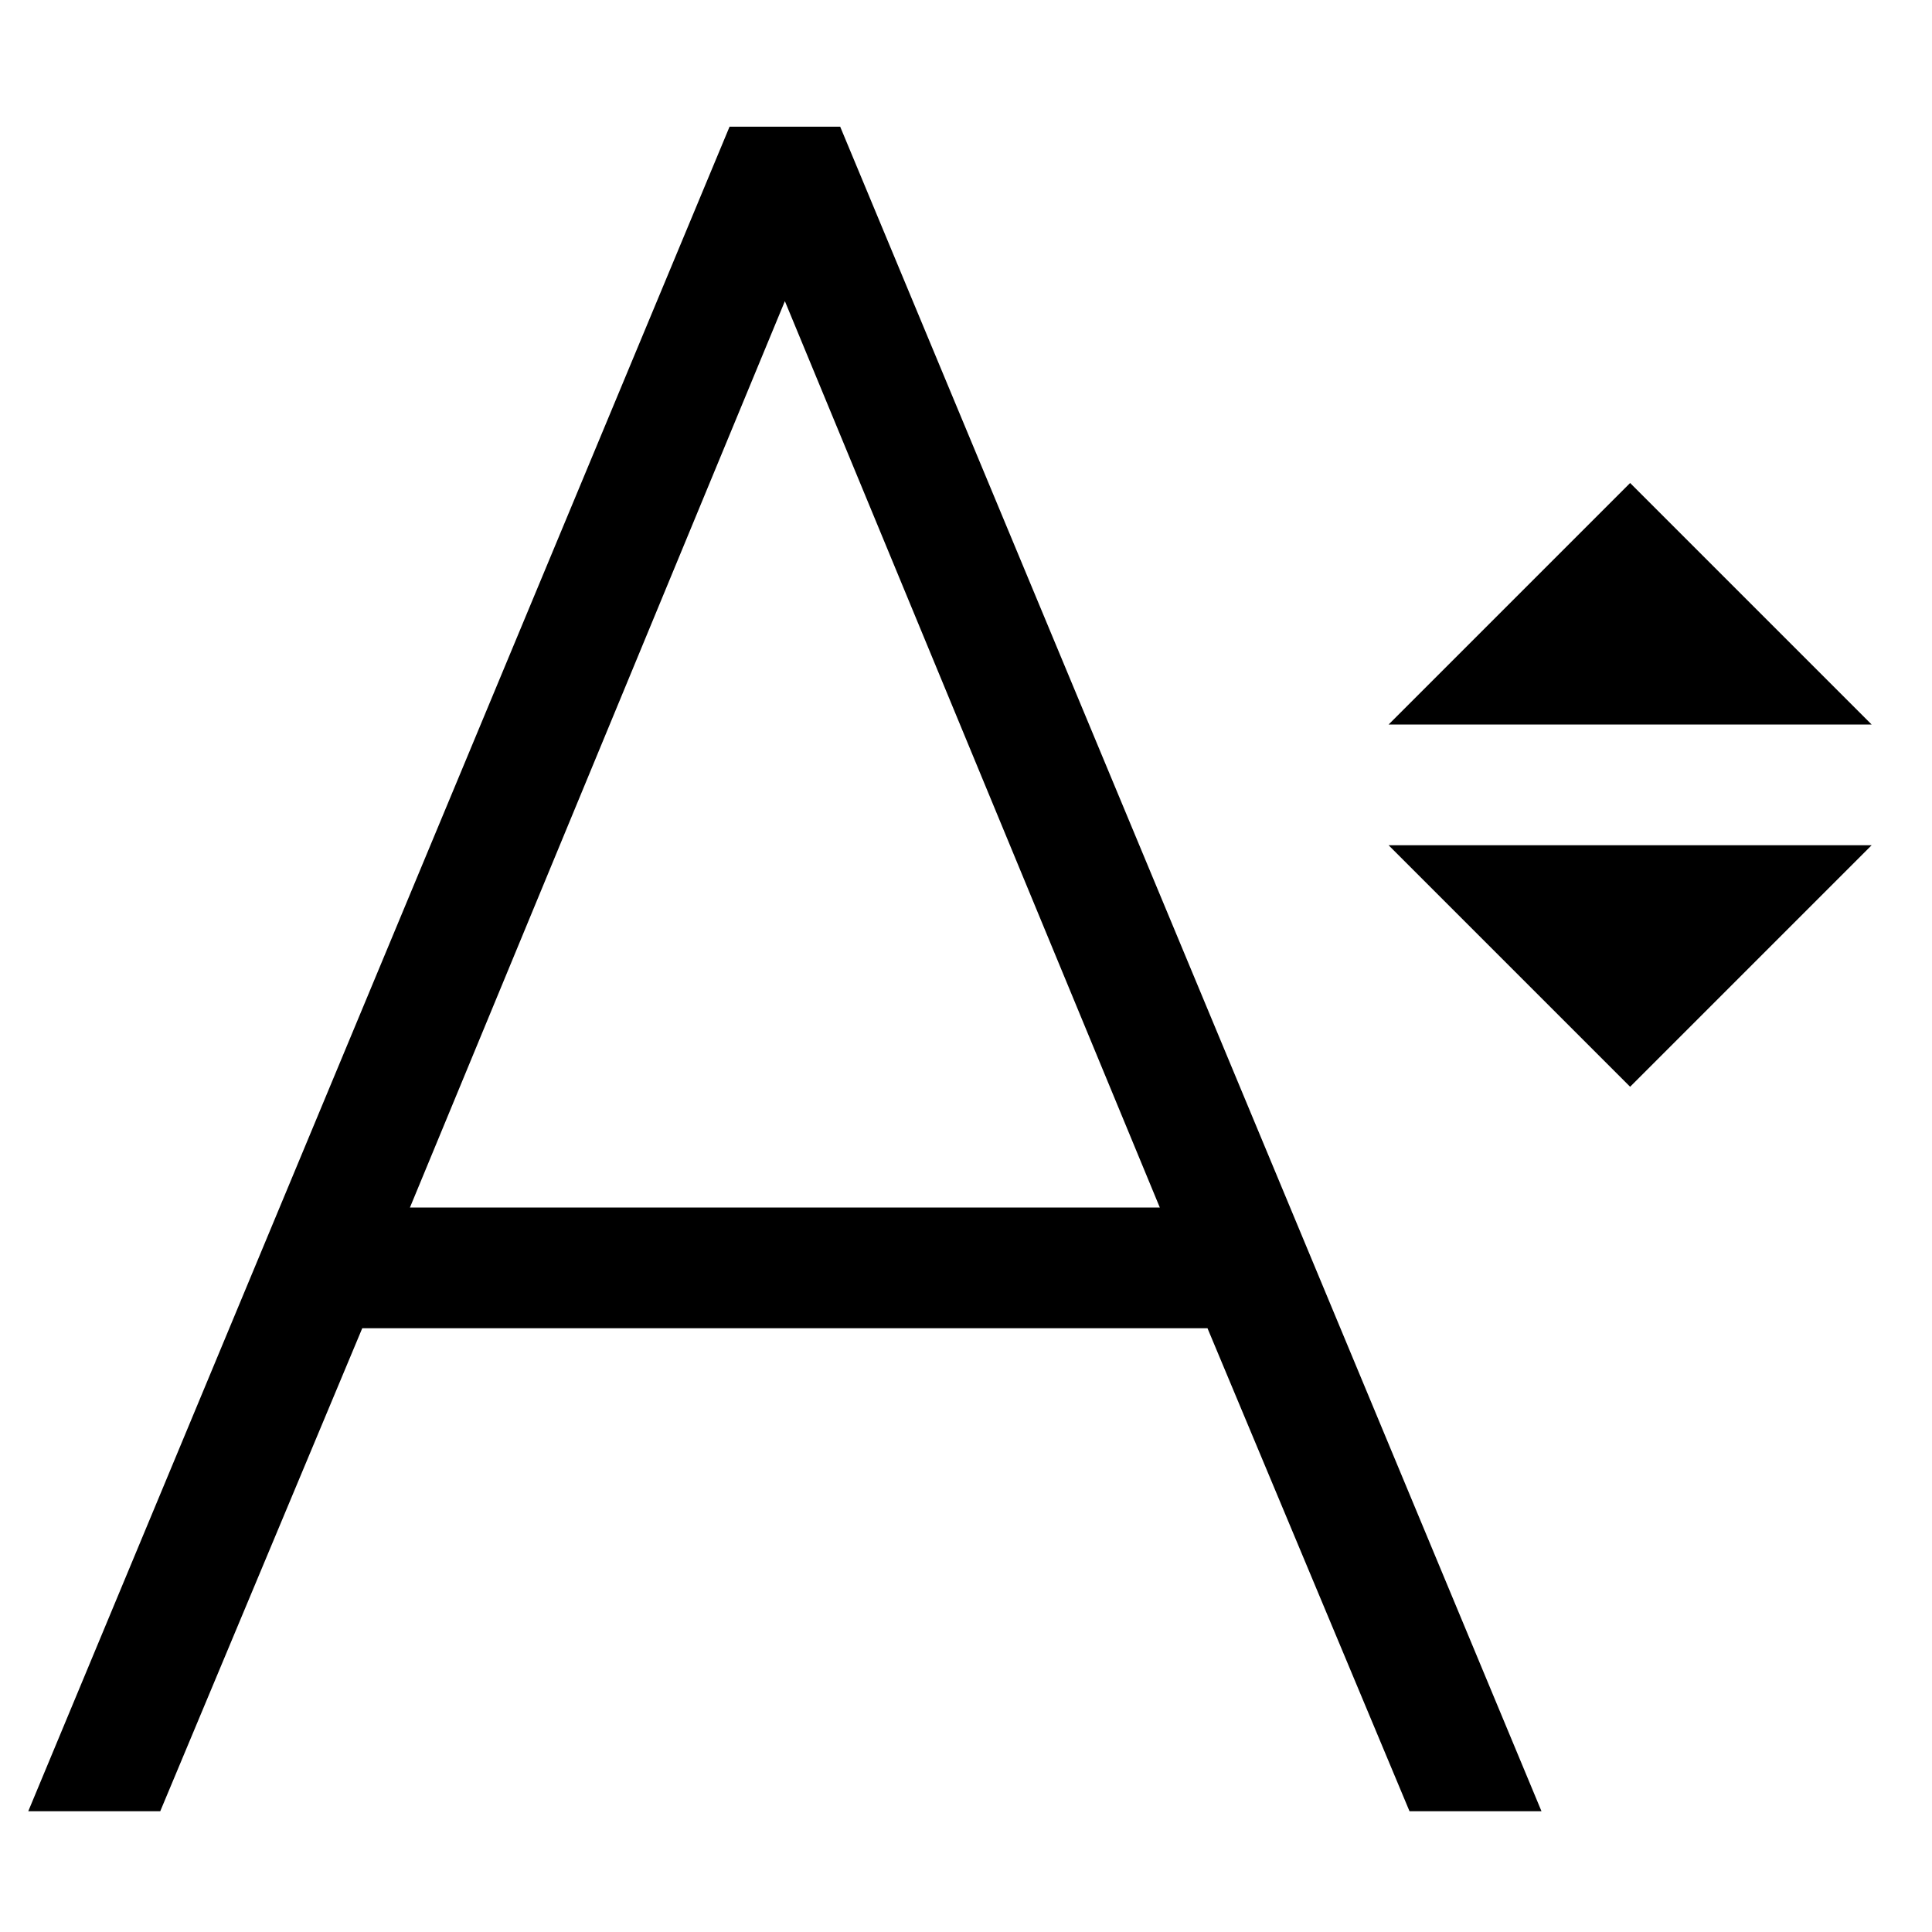 <svg xmlns="http://www.w3.org/2000/svg" viewBox="0 0 16 16"><path d="m13.5 9-2-2h4zm0-5-2 2h4zM3 11l-1.673 4H.234L6.042 1.049h.916L12.766 15h-1.093L10 11zm.395-1h6.21L6.5 2.494z"/><path fill="none" d="M0 0h16v16H0z"/></svg>